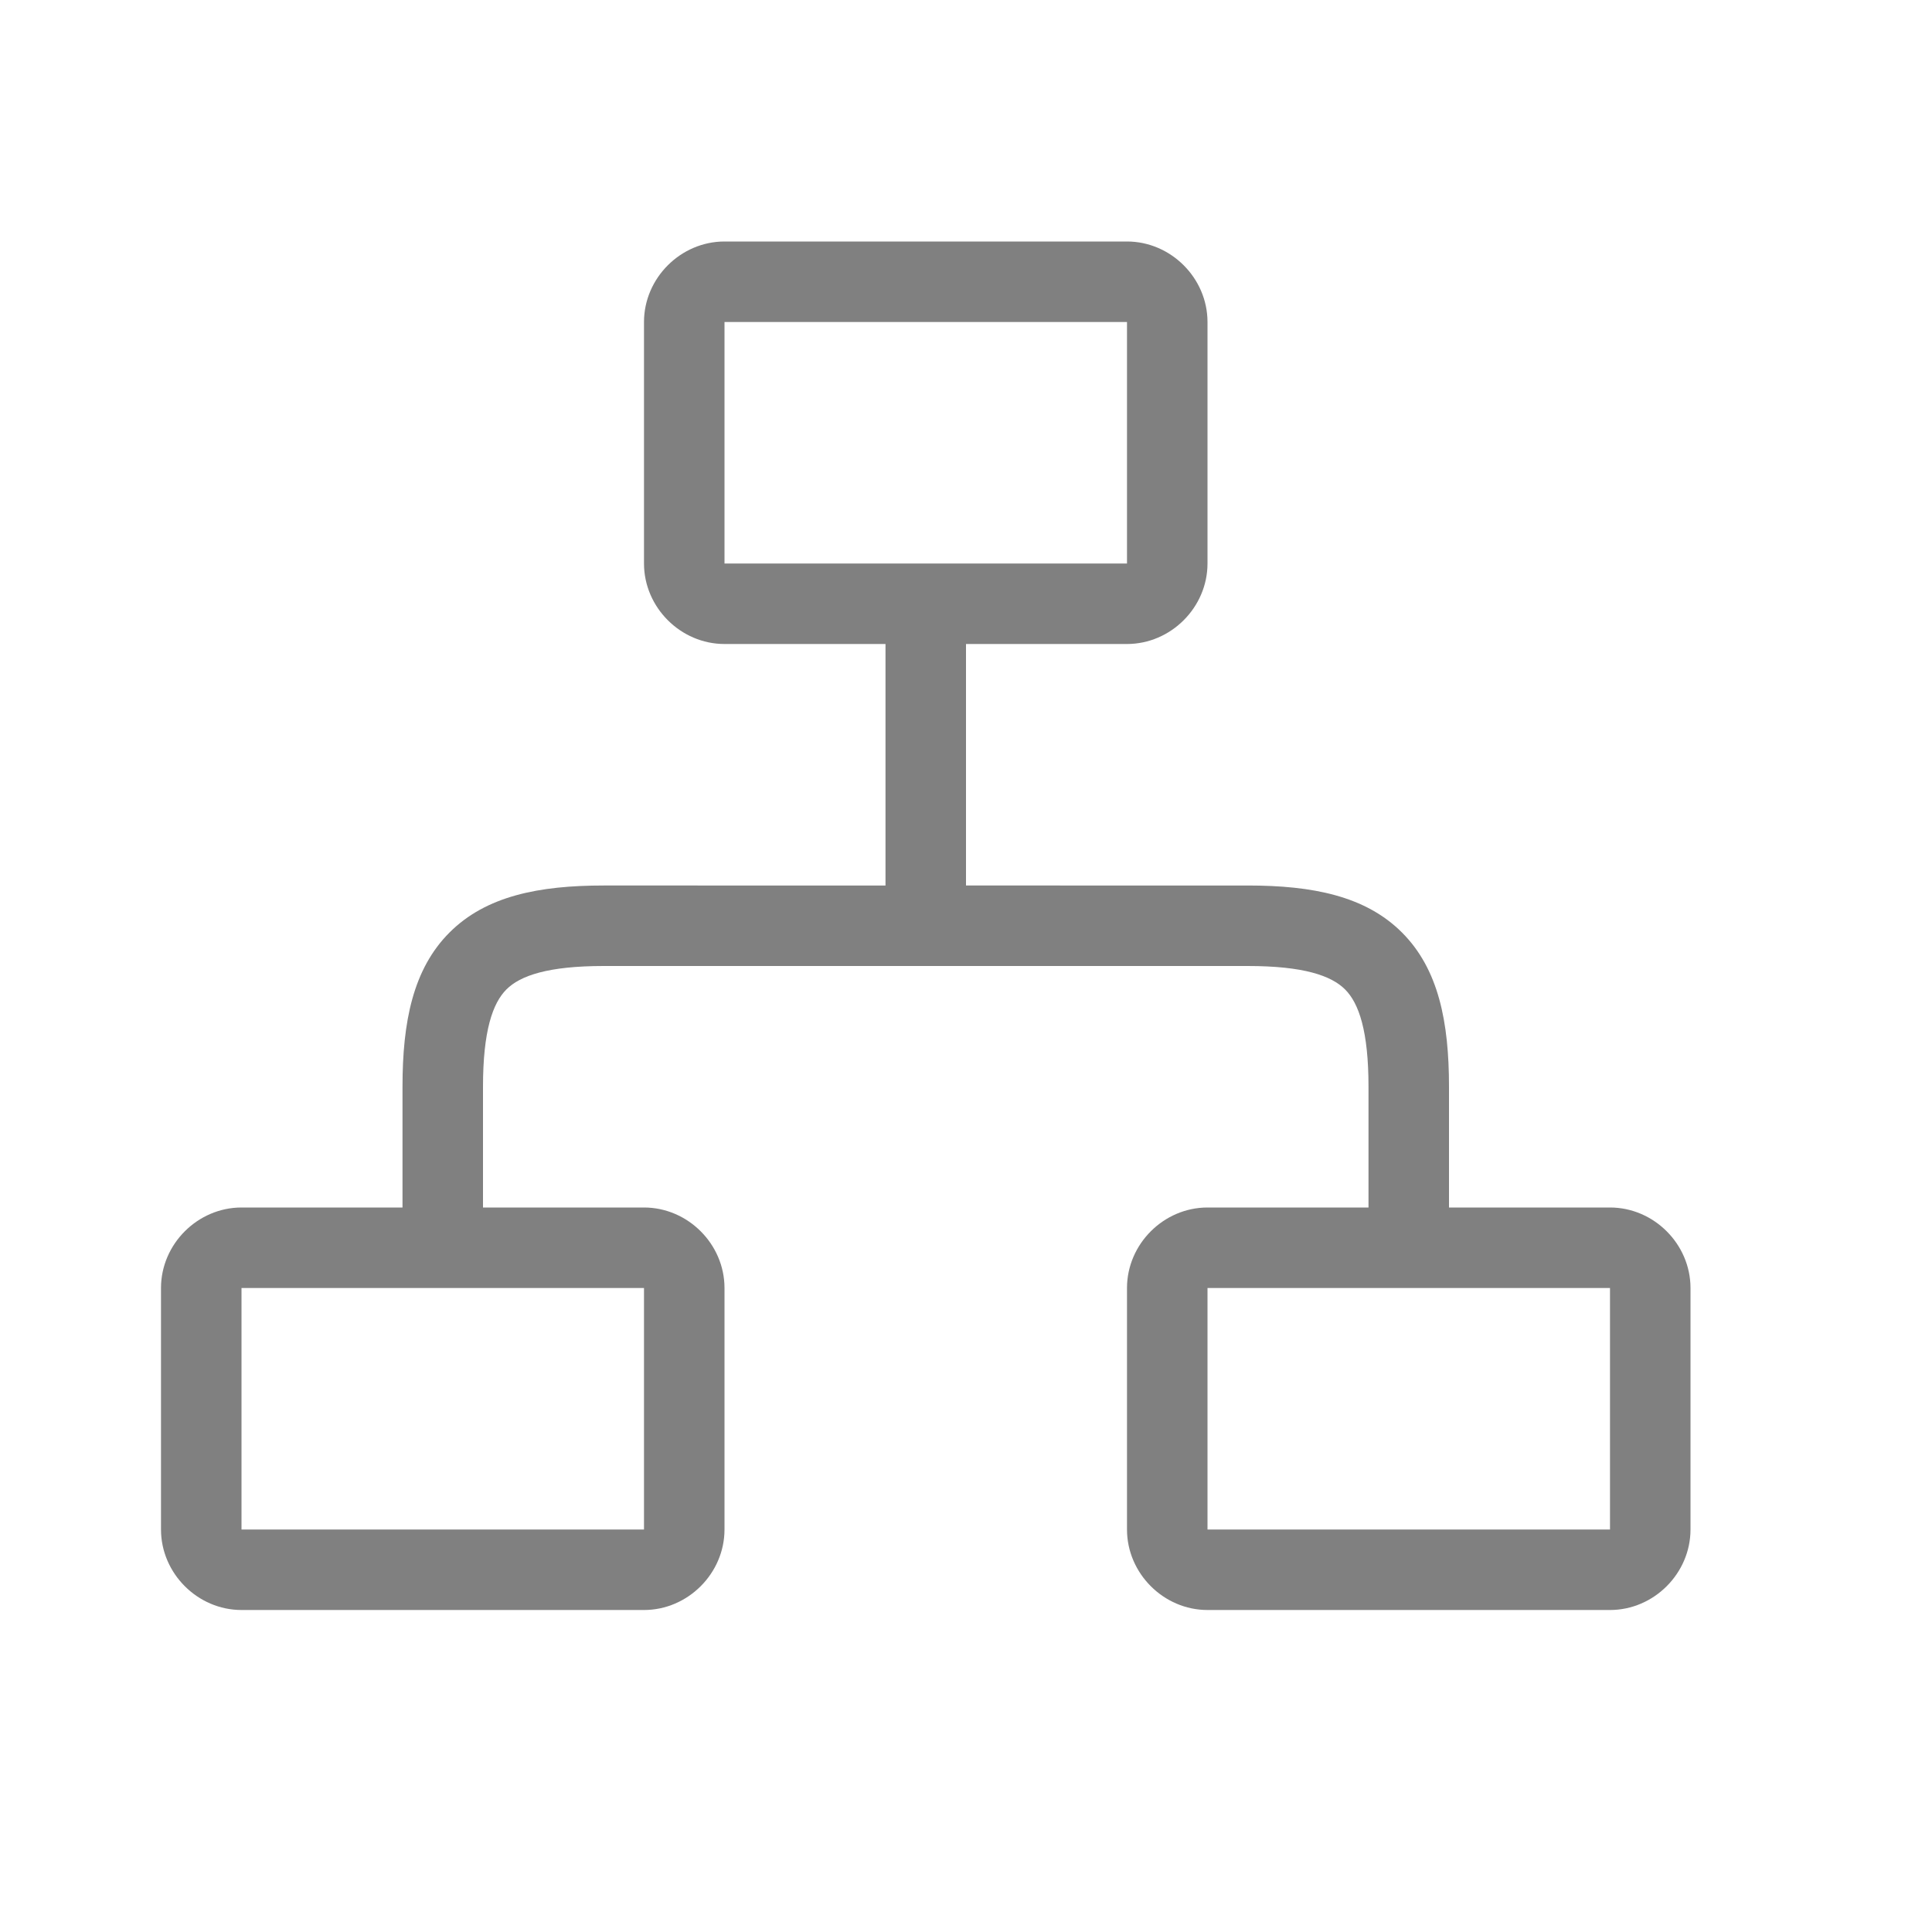<svg height="24" width="24" xmlns="http://www.w3.org/2000/svg"><path style="fill:gray;fill-opacity:1;stroke-width:.5;stroke-linecap:round;stroke-linejoin:round" d="M9 3c-.545 0-1 .455-1 1v3c0 .545.455 1 1 1h2v3H7.5c-.806 0-1.462.13-1.916.584C5.13 12.038 5 12.694 5 13.5V15H3c-.545 0-1 .455-1 1v3c0 .545.455 1 1 1h5c.545 0 1-.455 1-1v-3c0-.545-.455-1-1-1H6v-1.5c0-.694.12-1.038.291-1.209C6.462 12.12 6.806 12 7.5 12h8c.694 0 1.038.12 1.209.291.171.171.291.515.291 1.209V15h-2c-.545 0-1 .455-1 1v3c0 .545.455 1 1 1h5c.545 0 1-.455 1-1v-3c0-.545-.455-1-1-1h-2v-1.5c0-.806-.13-1.462-.584-1.916-.454-.454-1.11-.584-1.916-.584H12V8h2c.545 0 1-.455 1-1V4c0-.545-.455-1-1-1H9zm0 1h5v3H9V4zM3 16h5v3H3v-3zm12 0h5v3h-5v-3z"/></svg>